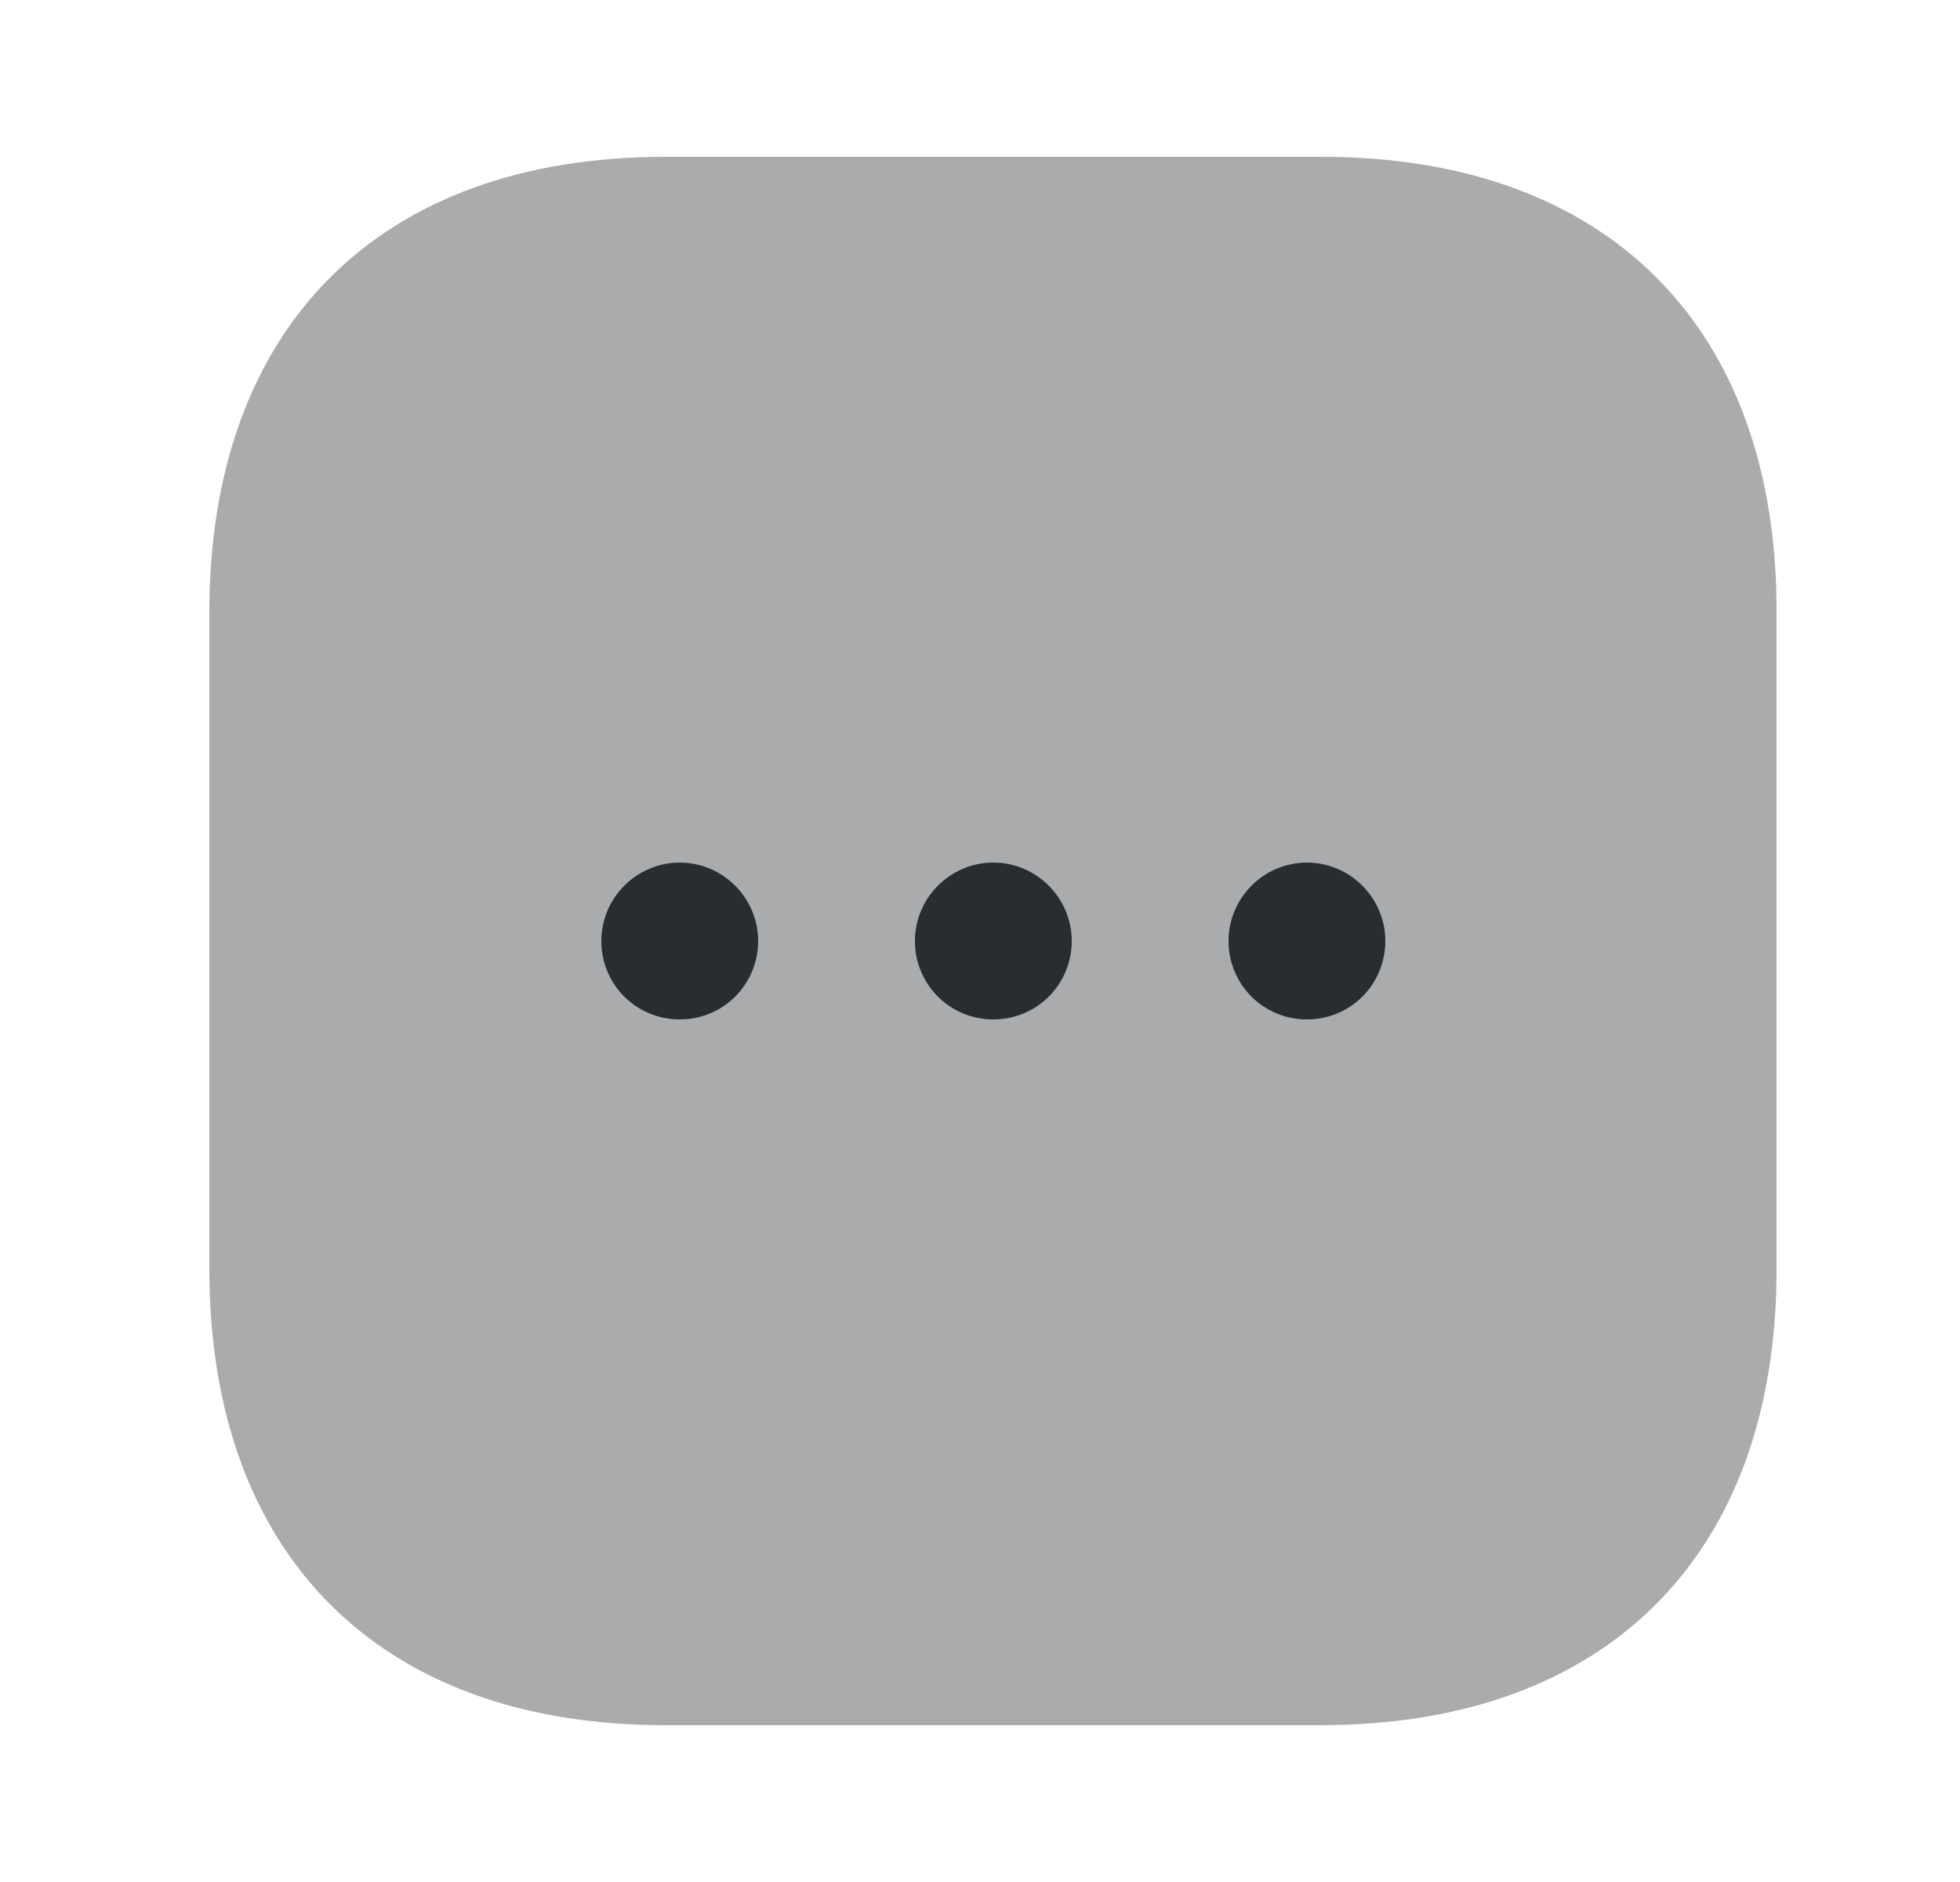 <svg width="25" height="24" viewBox="0 0 25 24" fill="none" xmlns="http://www.w3.org/2000/svg">
<path opacity="0.4" d="M16.86 2H8.48C4.84 2 2.67 4.17 2.67 7.81V16.18C2.67 19.83 4.84 22 8.48 22H16.85C20.49 22 22.66 19.83 22.66 16.19V7.81C22.67 4.17 20.5 2 16.86 2Z" fill="#292D32"/>
<path d="M12.67 13C12.11 13 11.67 12.55 11.67 12C11.67 11.45 12.12 11 12.67 11C13.22 11 13.67 11.45 13.67 12C13.67 12.55 13.23 13 12.67 13Z" fill="#292D32"/>
<path d="M16.67 13C16.11 13 15.67 12.55 15.67 12C15.67 11.45 16.12 11 16.67 11C17.22 11 17.67 11.45 17.67 12C17.67 12.55 17.23 13 16.67 13Z" fill="#292D32"/>
<path d="M8.67 13C8.11 13 7.67 12.55 7.67 12C7.67 11.45 8.12 11 8.67 11C9.22 11 9.67 11.45 9.67 12C9.67 12.55 9.23 13 8.67 13Z" fill="#292D32"/>
</svg>
